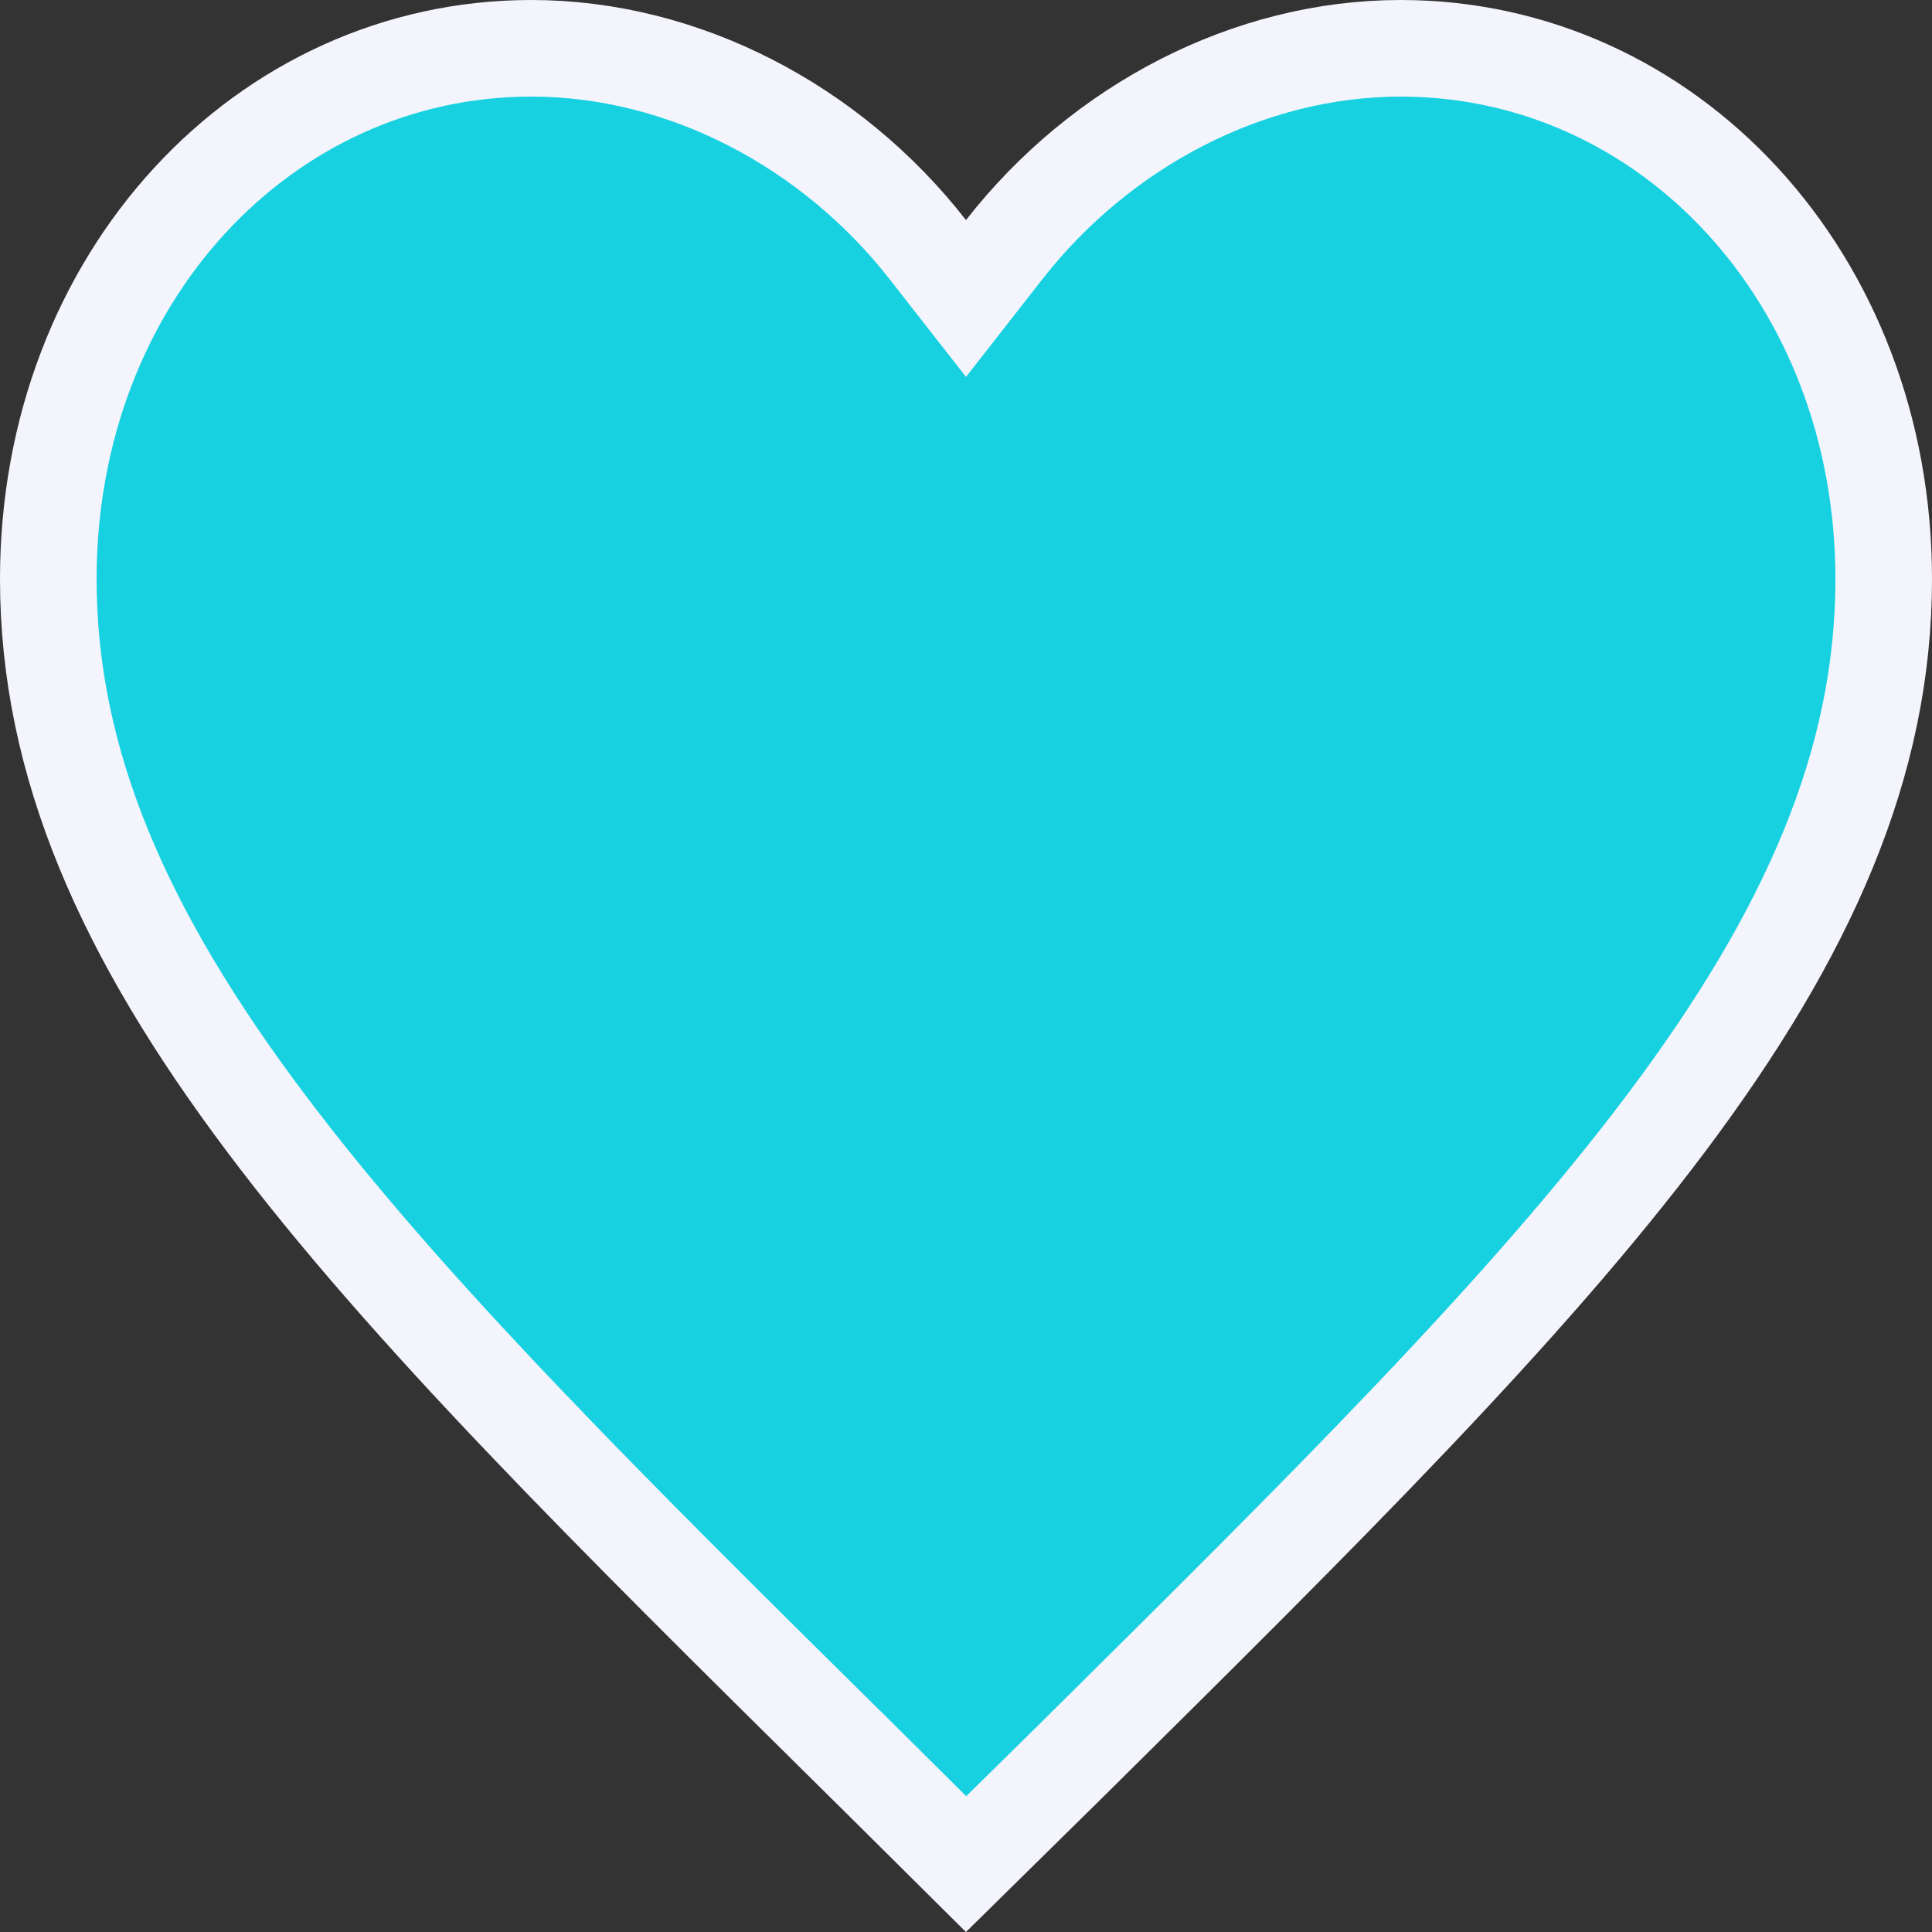 <svg width="20" height="20" viewBox="0 0 20 20" fill="none" xmlns="http://www.w3.org/2000/svg">
<rect x="0" y="0" width="20" height="20" fill="#333333" stroke="none"/>
<path d="M8.902 18.206L8.901 18.206C6.317 15.652 4.21 13.568 2.744 11.614C1.284 9.669 0.5 7.904 0.5 5.995C0.5 2.872 2.736 0.5 5.5 0.5C7.072 0.5 8.602 1.3 9.606 2.586L10 3.09L10.394 2.586C11.398 1.3 12.928 0.5 14.5 0.5C17.264 0.5 19.5 2.872 19.5 5.995C19.5 7.904 18.716 9.669 17.256 11.616C15.792 13.568 13.691 15.649 11.113 18.202L11.099 18.216L11.098 18.217L10.001 19.297L8.902 18.206Z" fill="#17D1E0" stroke="#F4F4FC"/>
</svg>
